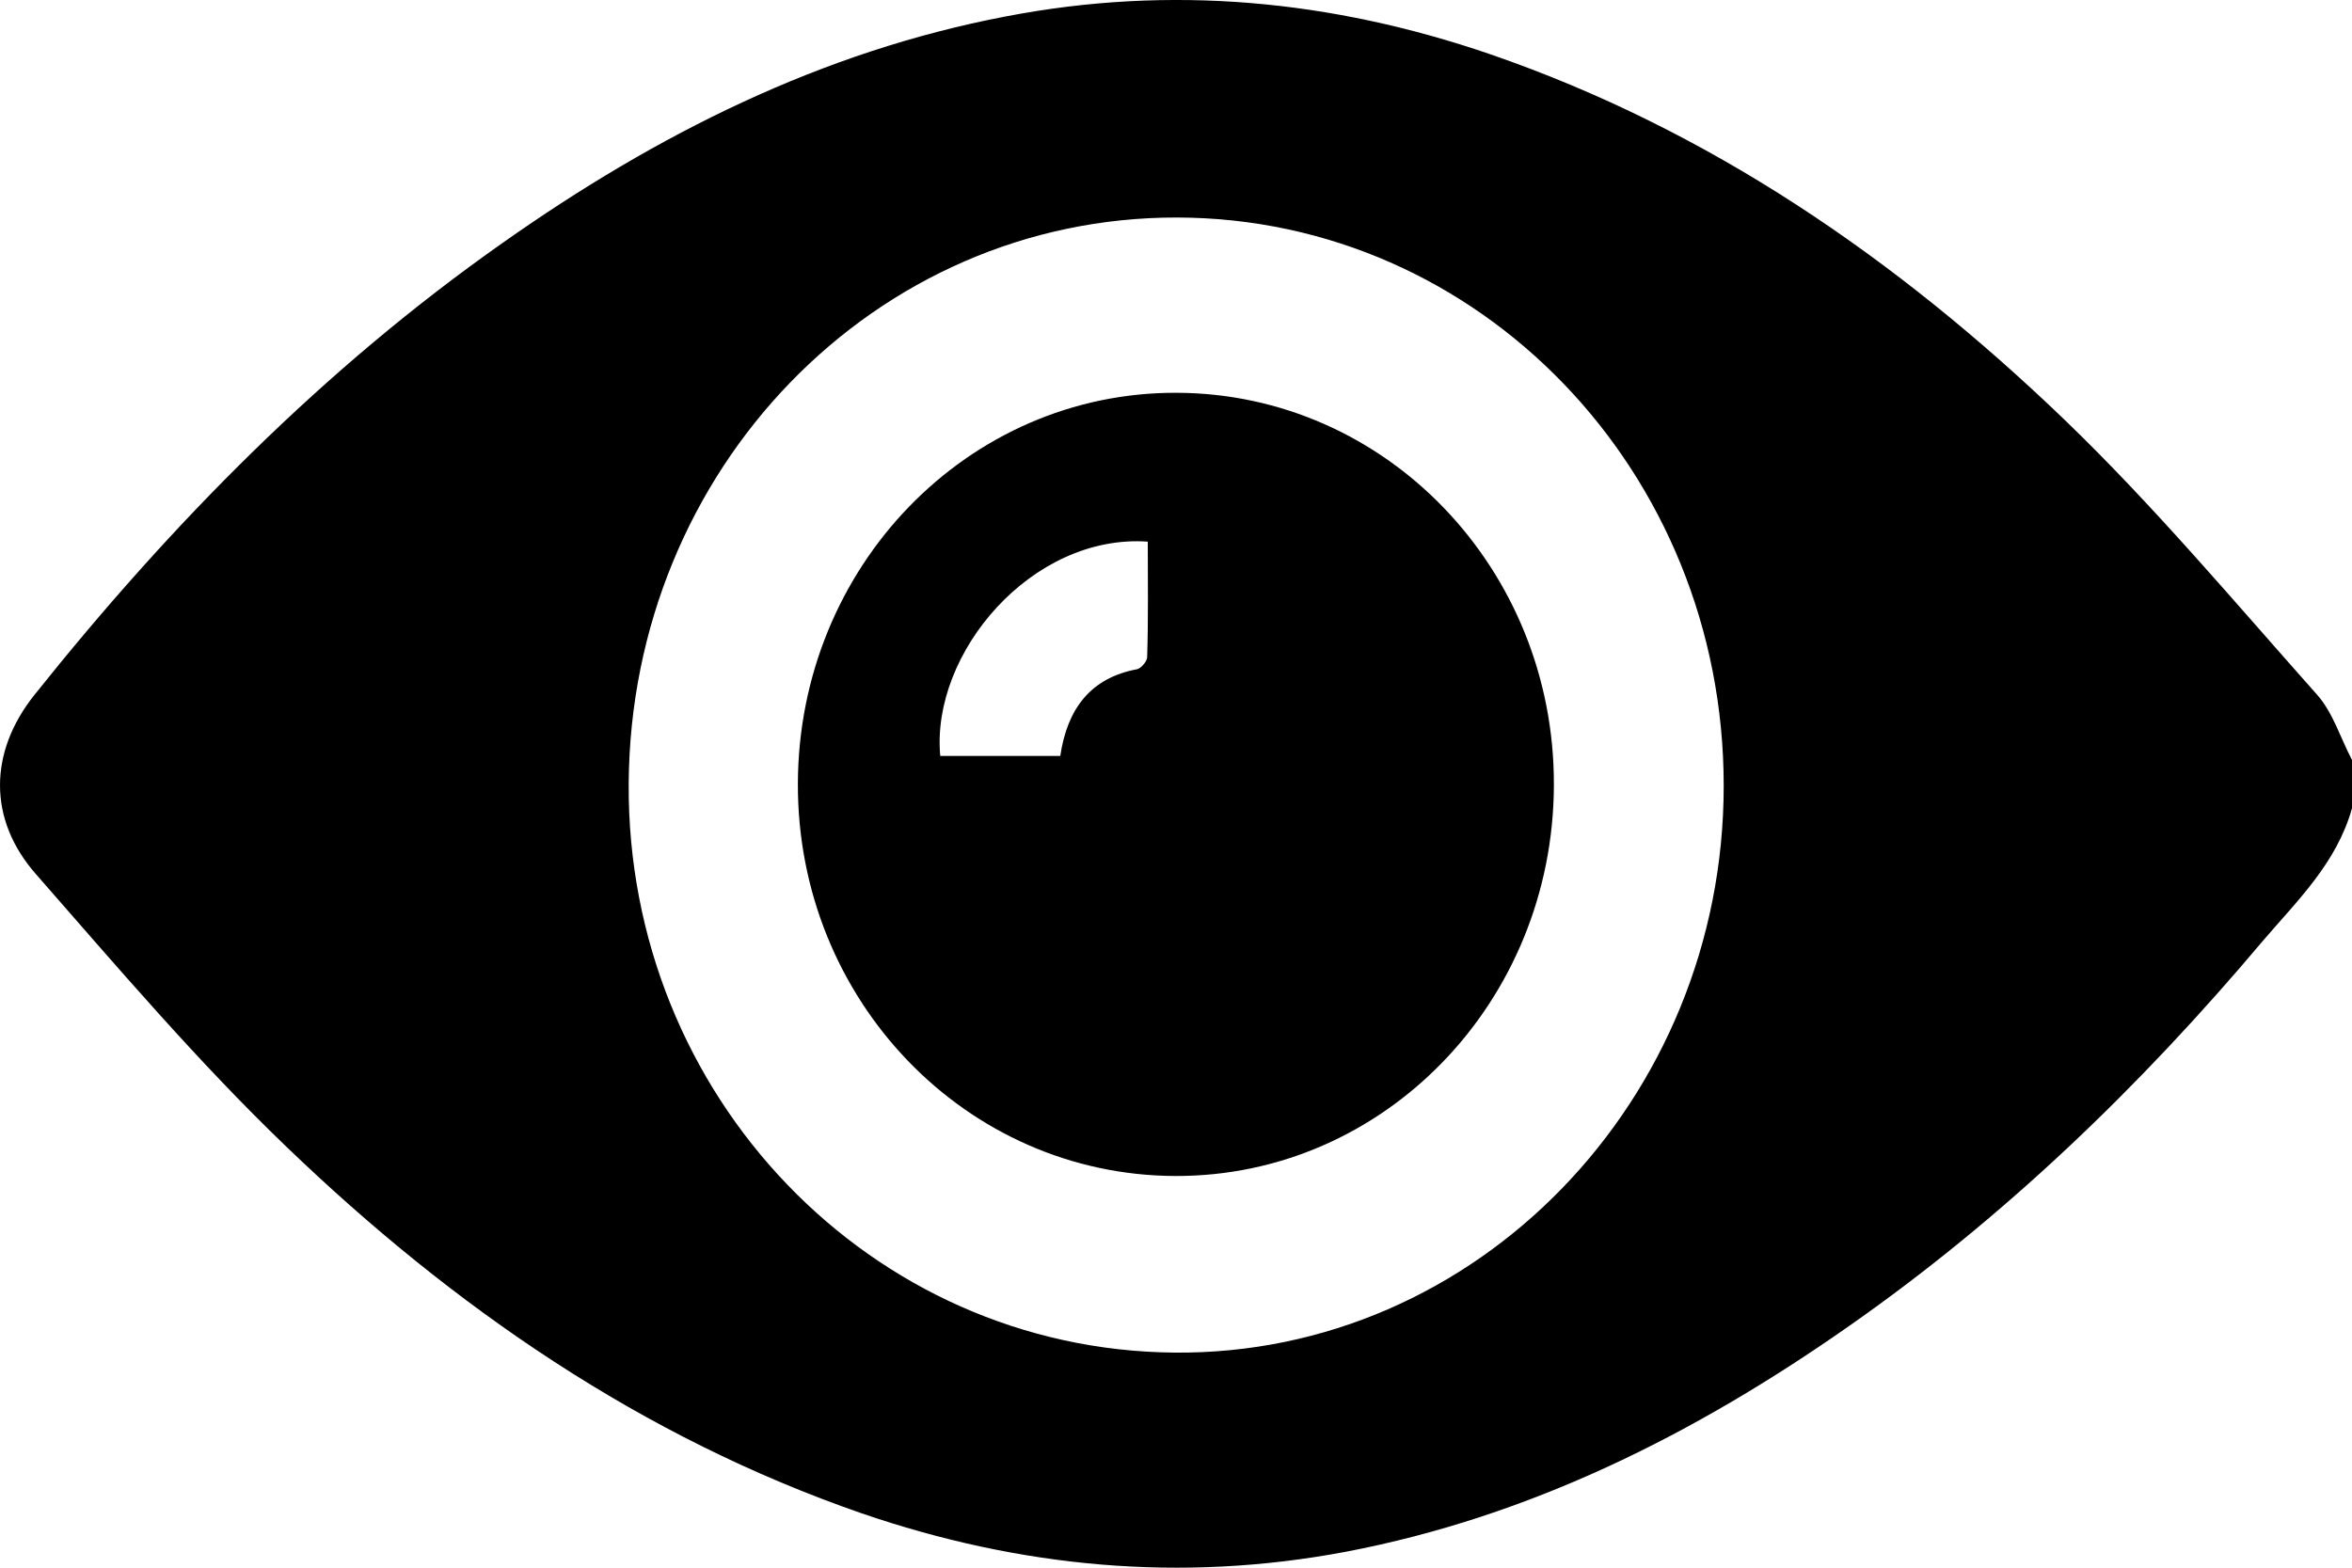 <svg width="30" height="20" viewBox="0 0 30 20" fill="none" xmlns="http://www.w3.org/2000/svg">
<path d="M30 10.311C29.805 11.011 29.3 11.492 28.86 12.007C27.296 13.864 25.561 15.535 23.582 16.919C21.62 18.294 19.518 19.349 17.165 19.797C15.064 20.193 13.011 19.999 10.992 19.307C8.19 18.337 5.787 16.683 3.646 14.623C2.522 13.543 1.495 12.336 0.461 11.155C-0.158 10.454 -0.141 9.594 0.437 8.868C2.188 6.674 4.134 4.699 6.415 3.096C8.377 1.712 10.479 0.657 12.832 0.209C14.933 -0.196 16.986 -0.001 19.005 0.691C21.799 1.653 24.193 3.298 26.327 5.349C27.467 6.446 28.493 7.67 29.552 8.86C29.756 9.087 29.853 9.417 30 9.695C30 9.906 30 10.108 30 10.311ZM15.015 2.775C11.163 2.767 8.043 5.982 8.019 9.999C7.995 13.982 11.106 17.223 14.982 17.256C18.834 17.29 21.986 14.033 21.986 10.024C21.986 6.016 18.875 2.783 15.015 2.775Z" fill="black"/>
<path d="M19.82 10.015C19.812 12.783 17.654 15.011 14.991 15.003C12.319 14.994 10.169 12.758 10.177 9.998C10.185 7.23 12.344 5.002 15.007 5.011C17.678 5.019 19.828 7.256 19.82 10.015ZM14.64 6.91C13.166 6.808 11.871 8.327 11.993 9.644C12.507 9.644 13.02 9.644 13.524 9.644C13.614 9.036 13.915 8.648 14.502 8.538C14.551 8.53 14.632 8.437 14.632 8.386C14.648 7.888 14.64 7.399 14.64 6.91Z" fill="black"/>
</svg>
